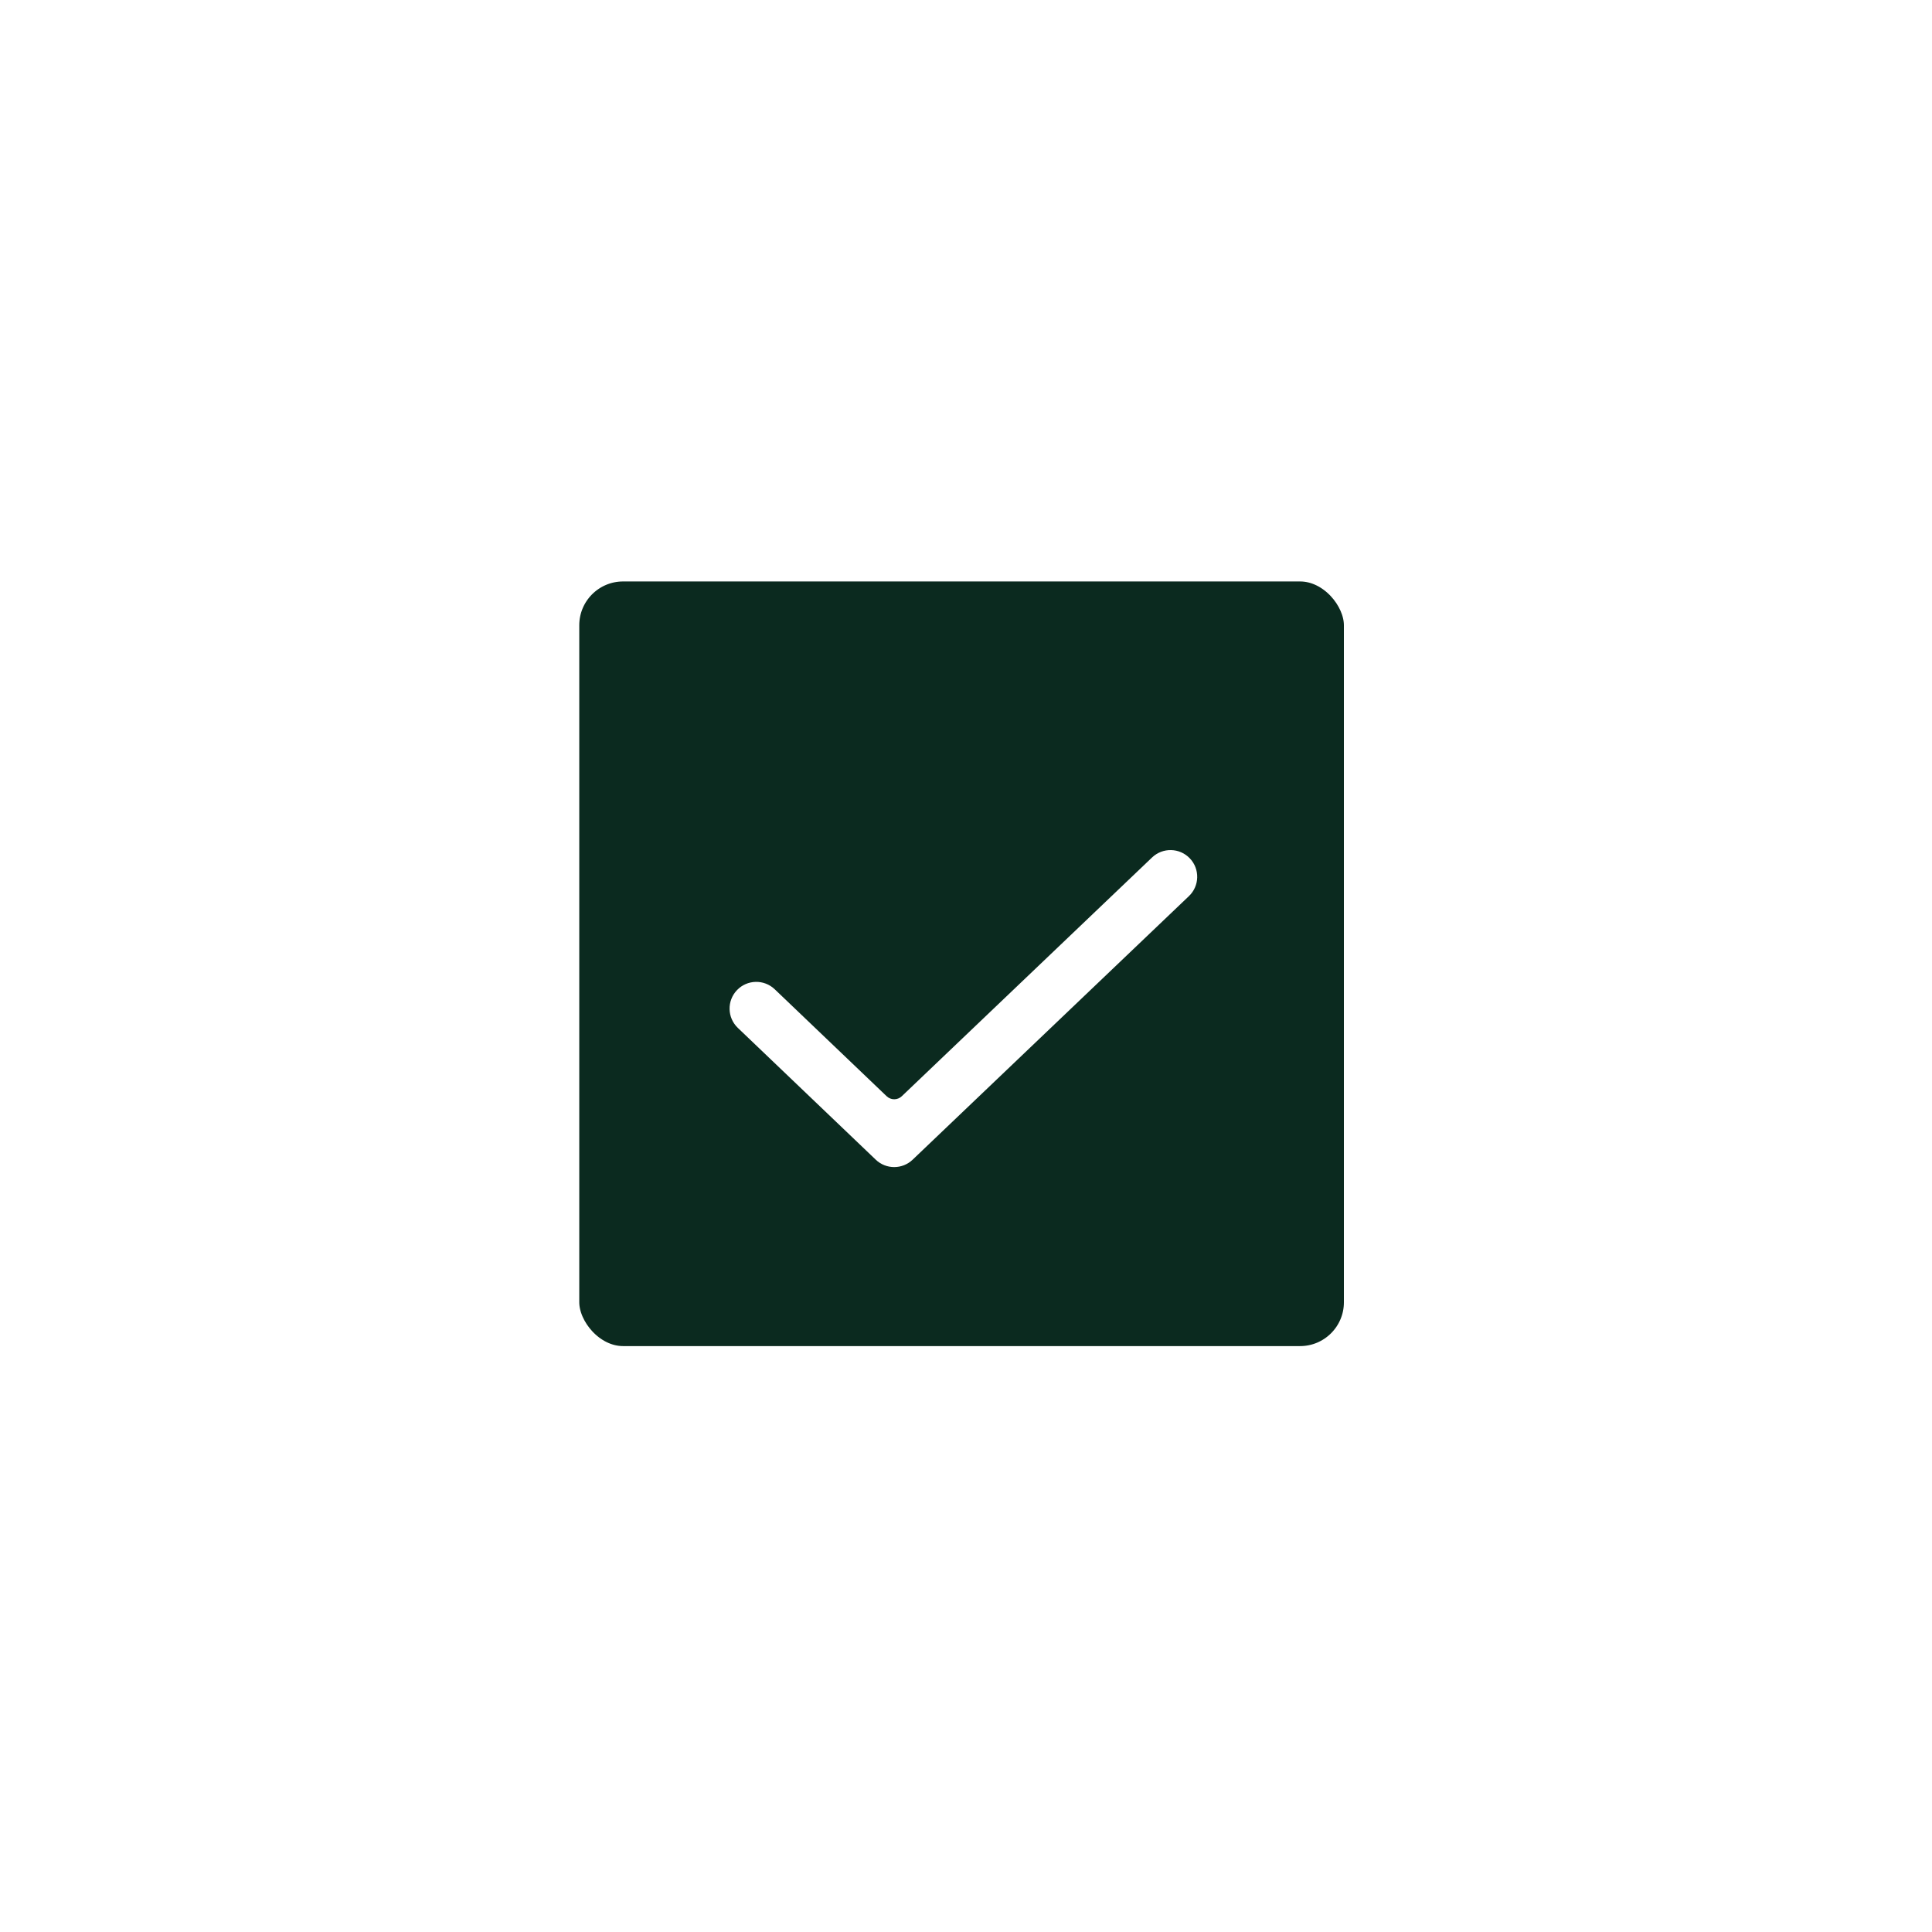 <svg width="291" height="291" viewBox="0 0 291 291" fill="none" xmlns="http://www.w3.org/2000/svg">
<rect x="85.6" y="85.93" width="118.47" height="118.47" rx="8.25" fill="#0B2A1F" stroke="white" stroke-width="3.3"/>
<g filter="url(#filter0_dd_173_3329)">
<path fill-rule="evenodd" clip-rule="evenodd" d="M173.526 122.552C175.133 121.019 177.679 121.079 179.213 122.686C180.746 124.293 180.686 126.839 179.079 128.372L137.461 168.075C135.906 169.558 133.46 169.557 131.906 168.073L111.133 148.221C109.527 146.687 109.47 144.141 111.004 142.535C112.539 140.929 115.085 140.871 116.691 142.406L133.549 158.516C134.186 159.125 135.19 159.125 135.827 158.517L173.526 122.552Z" fill="white"/>
</g>
<defs>
<filter id="filter0_dd_173_3329" x="76.89" y="88.44" width="136.434" height="113.747" filterUnits="userSpaceOnUse" color-interpolation-filters="sRGB">
<feFlood flood-opacity="0" result="BackgroundImageFix"/>
<feColorMatrix in="SourceAlpha" type="matrix" values="0 0 0 0 0 0 0 0 0 0 0 0 0 0 0 0 0 0 127 0" result="hardAlpha"/>
<feOffset/>
<feGaussianBlur stdDeviation="16.5"/>
<feComposite in2="hardAlpha" operator="out"/>
<feColorMatrix type="matrix" values="0 0 0 0 0 0 0 0 0 0.702 0 0 0 0 0.353 0 0 0 0.5 0"/>
<feBlend mode="normal" in2="BackgroundImageFix" result="effect1_dropShadow_173_3329"/>
<feColorMatrix in="SourceAlpha" type="matrix" values="0 0 0 0 0 0 0 0 0 0 0 0 0 0 0 0 0 0 127 0" result="hardAlpha"/>
<feOffset dy="6.6"/>
<feGaussianBlur stdDeviation="3.3"/>
<feComposite in2="hardAlpha" operator="out"/>
<feColorMatrix type="matrix" values="0 0 0 0 0 0 0 0 0 0 0 0 0 0 0 0 0 0 0.25 0"/>
<feBlend mode="normal" in2="effect1_dropShadow_173_3329" result="effect2_dropShadow_173_3329"/>
<feBlend mode="normal" in="SourceGraphic" in2="effect2_dropShadow_173_3329" result="shape"/>
</filter>
</defs>
</svg>
